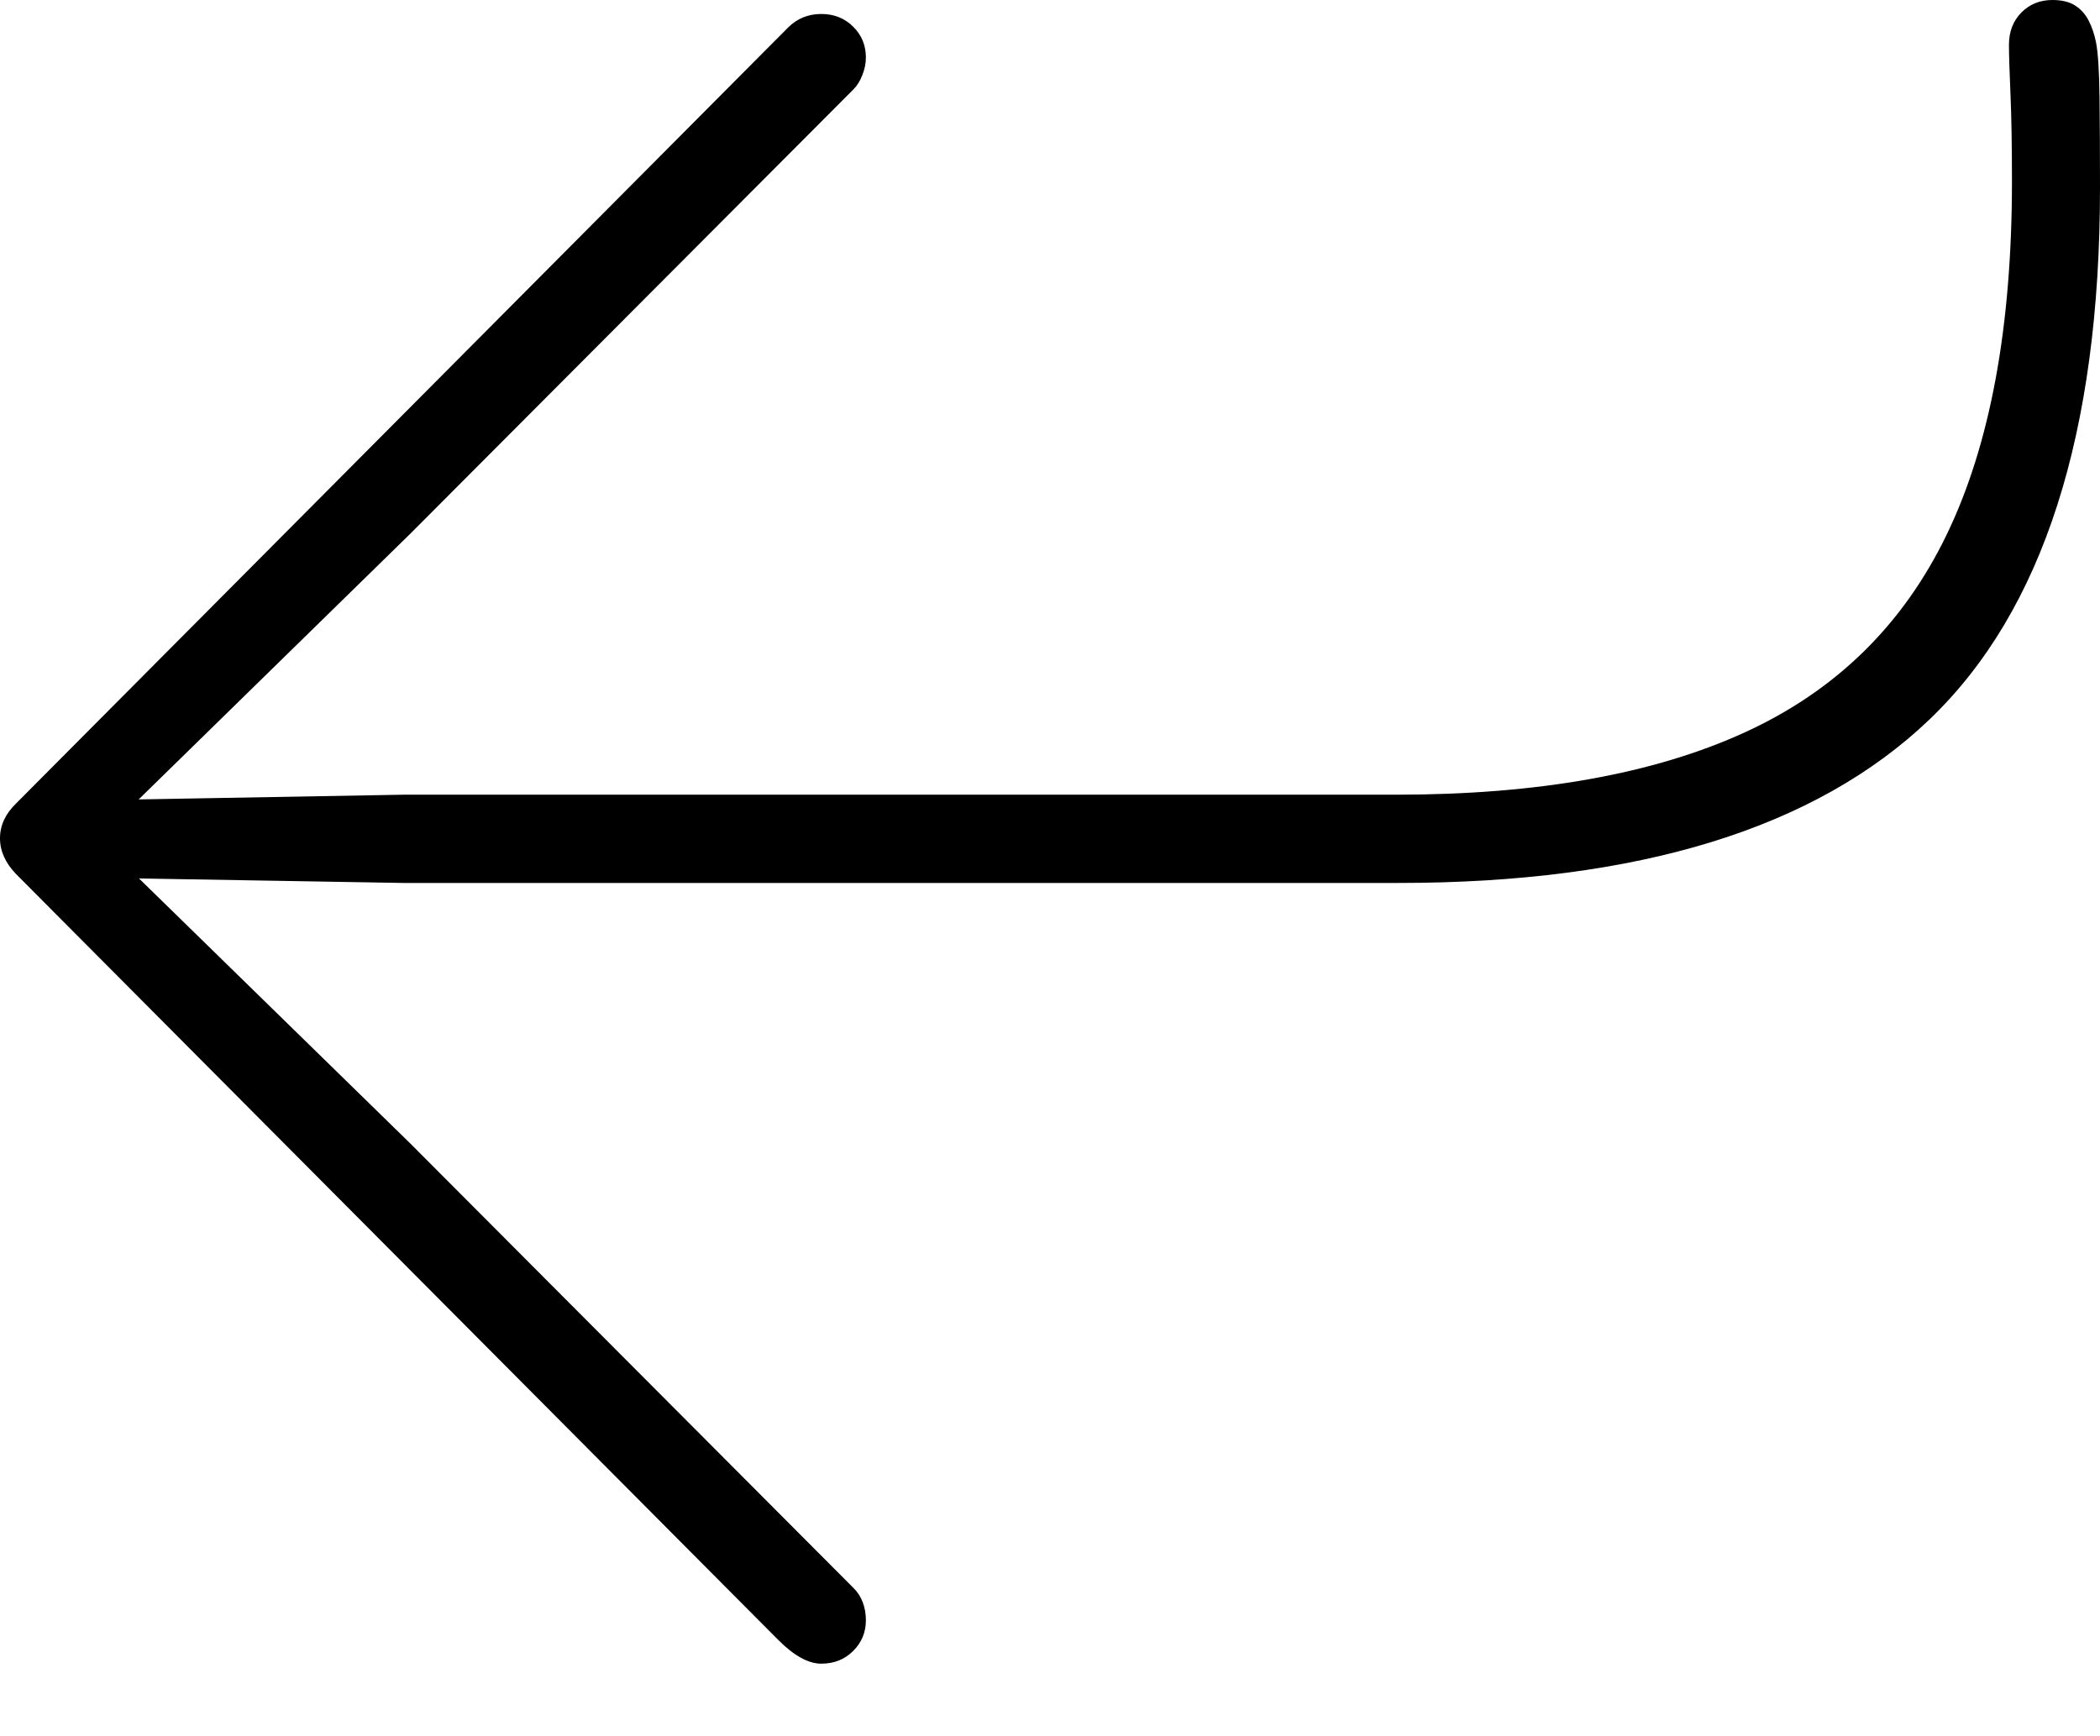 <?xml version="1.0" encoding="UTF-8"?>
<!--Generator: Apple Native CoreSVG 175-->
<!DOCTYPE svg
PUBLIC "-//W3C//DTD SVG 1.1//EN"
       "http://www.w3.org/Graphics/SVG/1.1/DTD/svg11.dtd">
<svg version="1.1" xmlns="http://www.w3.org/2000/svg" xmlns:xlink="http://www.w3.org/1999/xlink" width="18.175" height="15.024">
 <g>
  <rect height="15.024" opacity="0" width="18.175" x="0" y="0"/>
  <path d="M17.764 0Q17.601 0 17.494 0.109Q17.387 0.218 17.387 0.388Q17.387 0.511 17.4 0.809Q17.413 1.106 17.413 1.57Q17.413 3.461 16.847 4.63Q16.282 5.799 15.102 6.339Q13.924 6.879 12.084 6.879L3.49 6.879L1.2 6.92L3.552 4.619L7.386 0.774Q7.433 0.727 7.463 0.651Q7.494 0.574 7.494 0.497Q7.494 0.339 7.383 0.23Q7.273 0.121 7.108 0.121Q6.939 0.121 6.822 0.237L0.141 6.953Q0 7.089 0 7.256Q0 7.423 0.141 7.568L6.732 14.192Q6.939 14.401 7.108 14.401Q7.273 14.401 7.383 14.292Q7.494 14.182 7.494 14.025Q7.494 13.941 7.467 13.87Q7.44 13.798 7.386 13.745L3.552 9.899L1.203 7.604L3.49 7.643L12.102 7.643Q15.22 7.643 16.698 6.229Q18.175 4.816 18.175 1.623Q18.175 1.2 18.171 0.849Q18.167 0.497 18.14 0.364Q18.119 0.26 18.077 0.179Q18.036 0.097 17.96 0.048Q17.884 0 17.764 0Z" fill="#000000"/>
 </g>
</svg>
